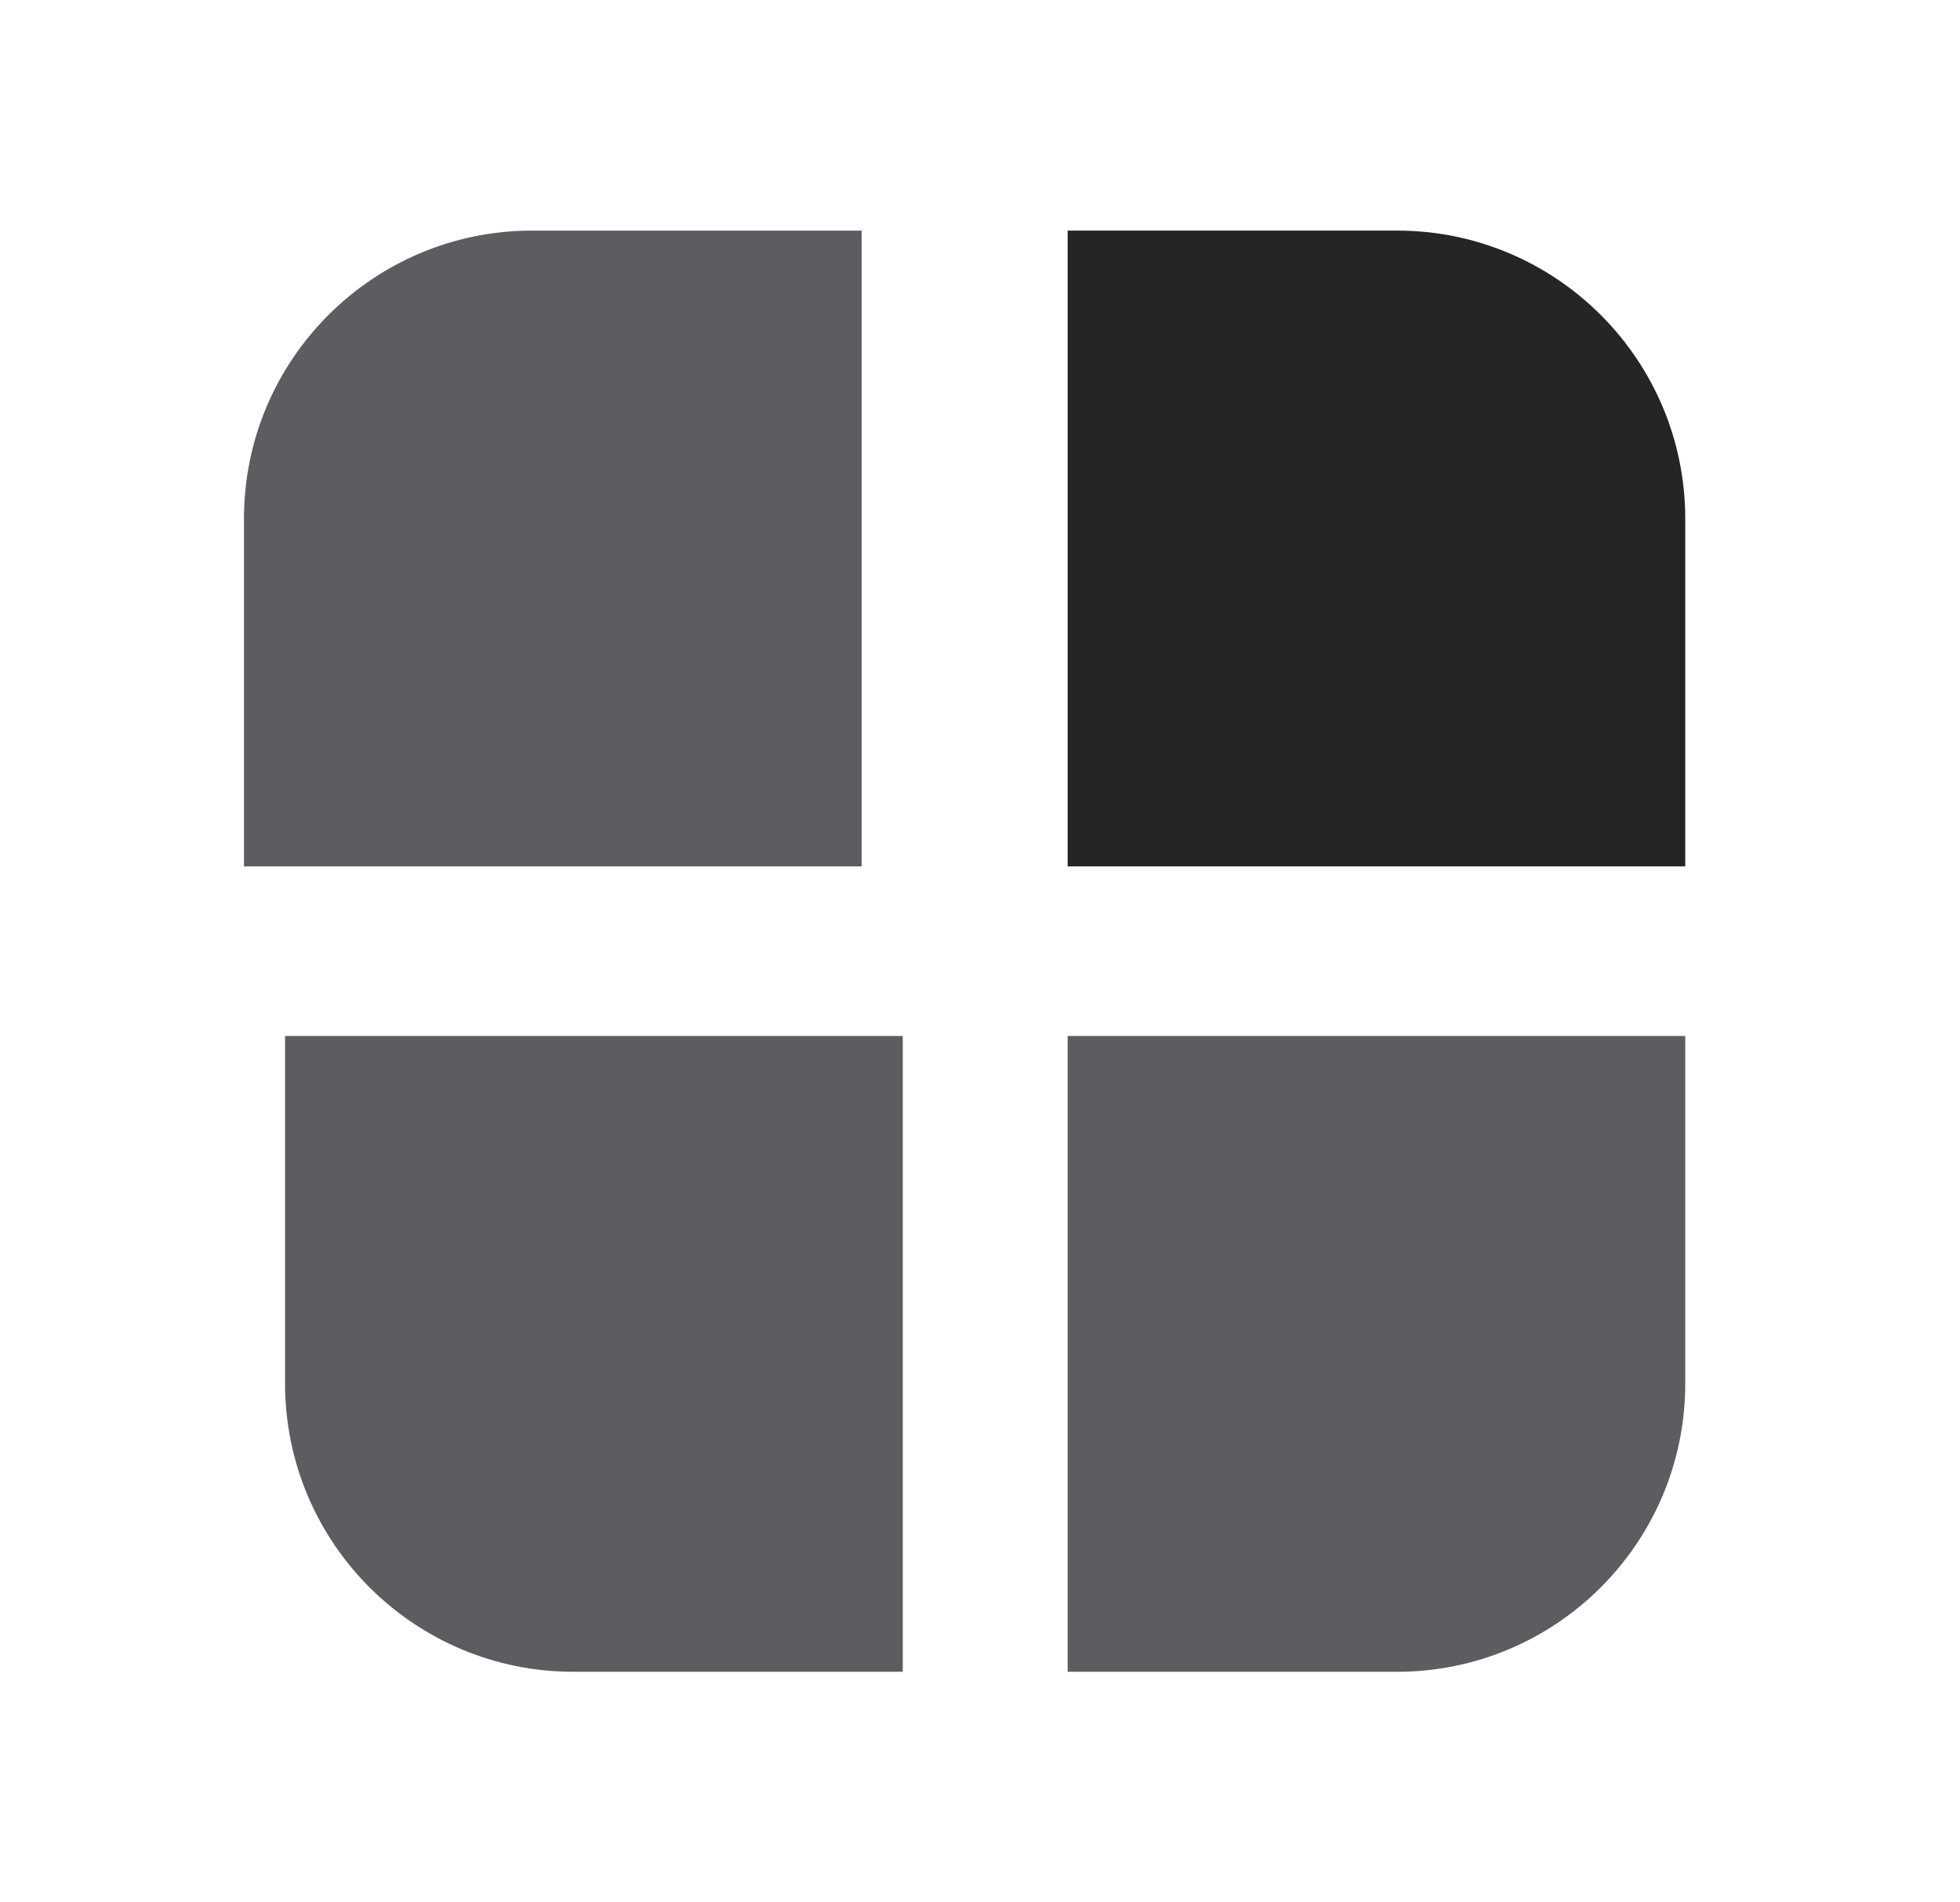 <svg width="34" height="33" viewBox="0 0 34 33" fill="none" xmlns="http://www.w3.org/2000/svg">
<g filter="url(#filter0_d_208_2)">
<path d="M4.232 5C4.232 2.239 6.471 0 9.232 0H14.947V11.029H4.232V5Z" fill="#5D5C61"/>
<path d="M18.52 13.971H29.234V20C29.234 22.761 26.995 25 24.234 25H18.52V13.971Z" fill="#5D5C61"/>
<path d="M4.945 13.971H15.66V25H9.945C7.184 25 4.945 22.761 4.945 20V13.971Z" fill="#5D5C61"/>
<path d="M18.52 0H24.234C26.995 0 29.234 2.239 29.234 5V11.029H18.52V0Z" fill="#252526"/>
</g>
<defs>
<filter id="filter0_d_208_2" x="0.232" y="0" width="33.002" height="33" filterUnits="userSpaceOnUse" color-interpolation-filters="sRGB">
<feFlood flood-opacity="0" result="BackgroundImageFix"/>
<feColorMatrix in="SourceAlpha" type="matrix" values="0 0 0 0 0 0 0 0 0 0 0 0 0 0 0 0 0 0 127 0" result="hardAlpha"/>
<feOffset dy="4"/>
<feGaussianBlur stdDeviation="2"/>
<feComposite in2="hardAlpha" operator="out"/>
<feColorMatrix type="matrix" values="0 0 0 0 0 0 0 0 0 0 0 0 0 0 0 0 0 0 0.25 0"/>
<feBlend mode="normal" in2="BackgroundImageFix" result="effect1_dropShadow_208_2"/>
<feBlend mode="normal" in="SourceGraphic" in2="effect1_dropShadow_208_2" result="shape"/>
</filter>
</defs>
</svg>
